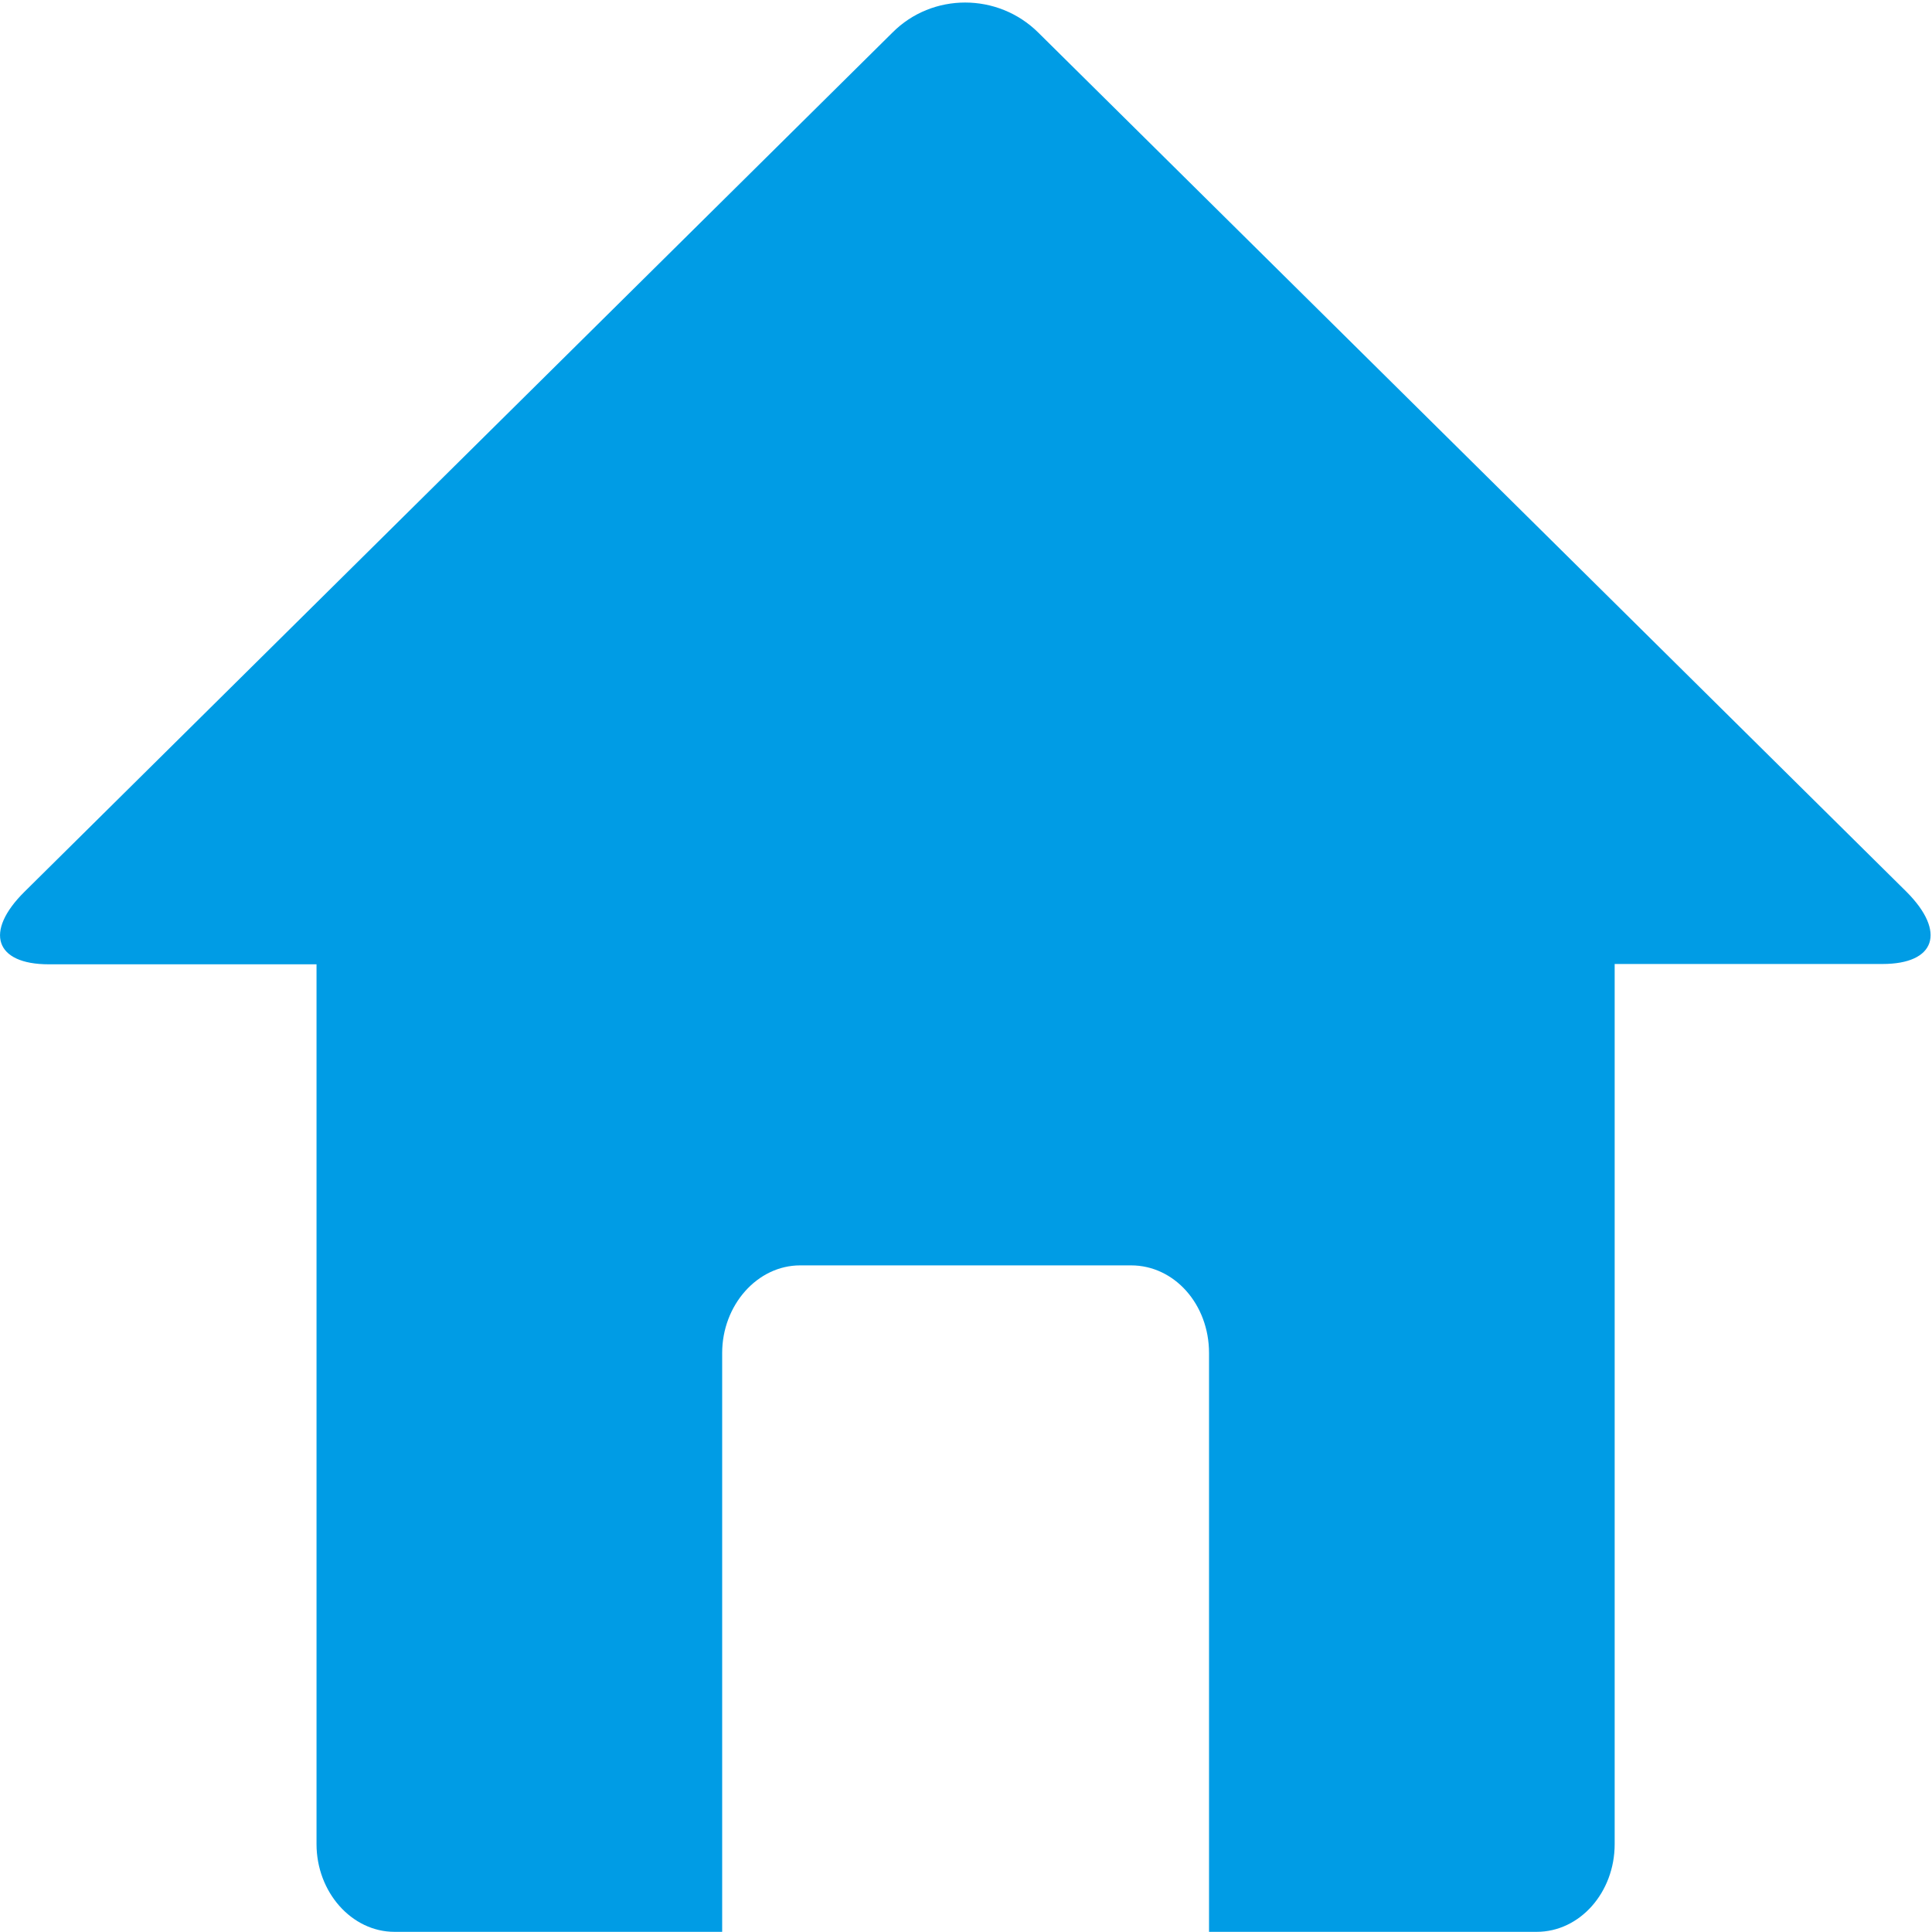 <?xml version="1.0" encoding="UTF-8" standalone="no"?>
<svg width="24px" height="24px" viewBox="0 0 24 24" version="1.1" xmlns="http://www.w3.org/2000/svg" xmlns:xlink="http://www.w3.org/1999/xlink">
    <!-- Generator: Sketch 3.8.3 (29802) - http://www.bohemiancoding.com/sketch -->
    <title>home-button copy</title>
    <desc>Created with Sketch.</desc>
    <defs></defs>
    <g id="Symbols" stroke="none" stroke-width="1" fill="none" fill-rule="evenodd">
        <g id="Tab-Bar" transform="translate(-25, -7)" fill="#009CE5">
            <g id="home-button-copy">
                <g transform="translate(25, 7)">
                    <g id="Capa_1">
                        <path d="M23.683,11.078 L12.898,0.405 C12.396,-0.093 11.581,-0.093 11.086,0.405 L0.304,11.078 C-0.198,11.575 -0.064,11.979 0.606,11.979 L3.932,11.979 L3.932,22.908 C3.932,23.504 4.368,23.998 4.901,23.998 L8.971,23.998 L8.971,16.808 C8.971,16.213 9.407,15.719 9.94,15.719 L14.051,15.719 C14.587,15.719 15.019,16.201 15.019,16.808 L15.019,23.998 L19.089,23.998 C19.626,23.998 20.058,23.508 20.058,22.908 L20.058,11.975 L23.385,11.975 C24.045,11.975 24.179,11.575 23.683,11.078 L23.683,11.078 Z" id="Shape"></path>
                    </g>
                </g>
            </g>
        </g>
    </g>
</svg>
